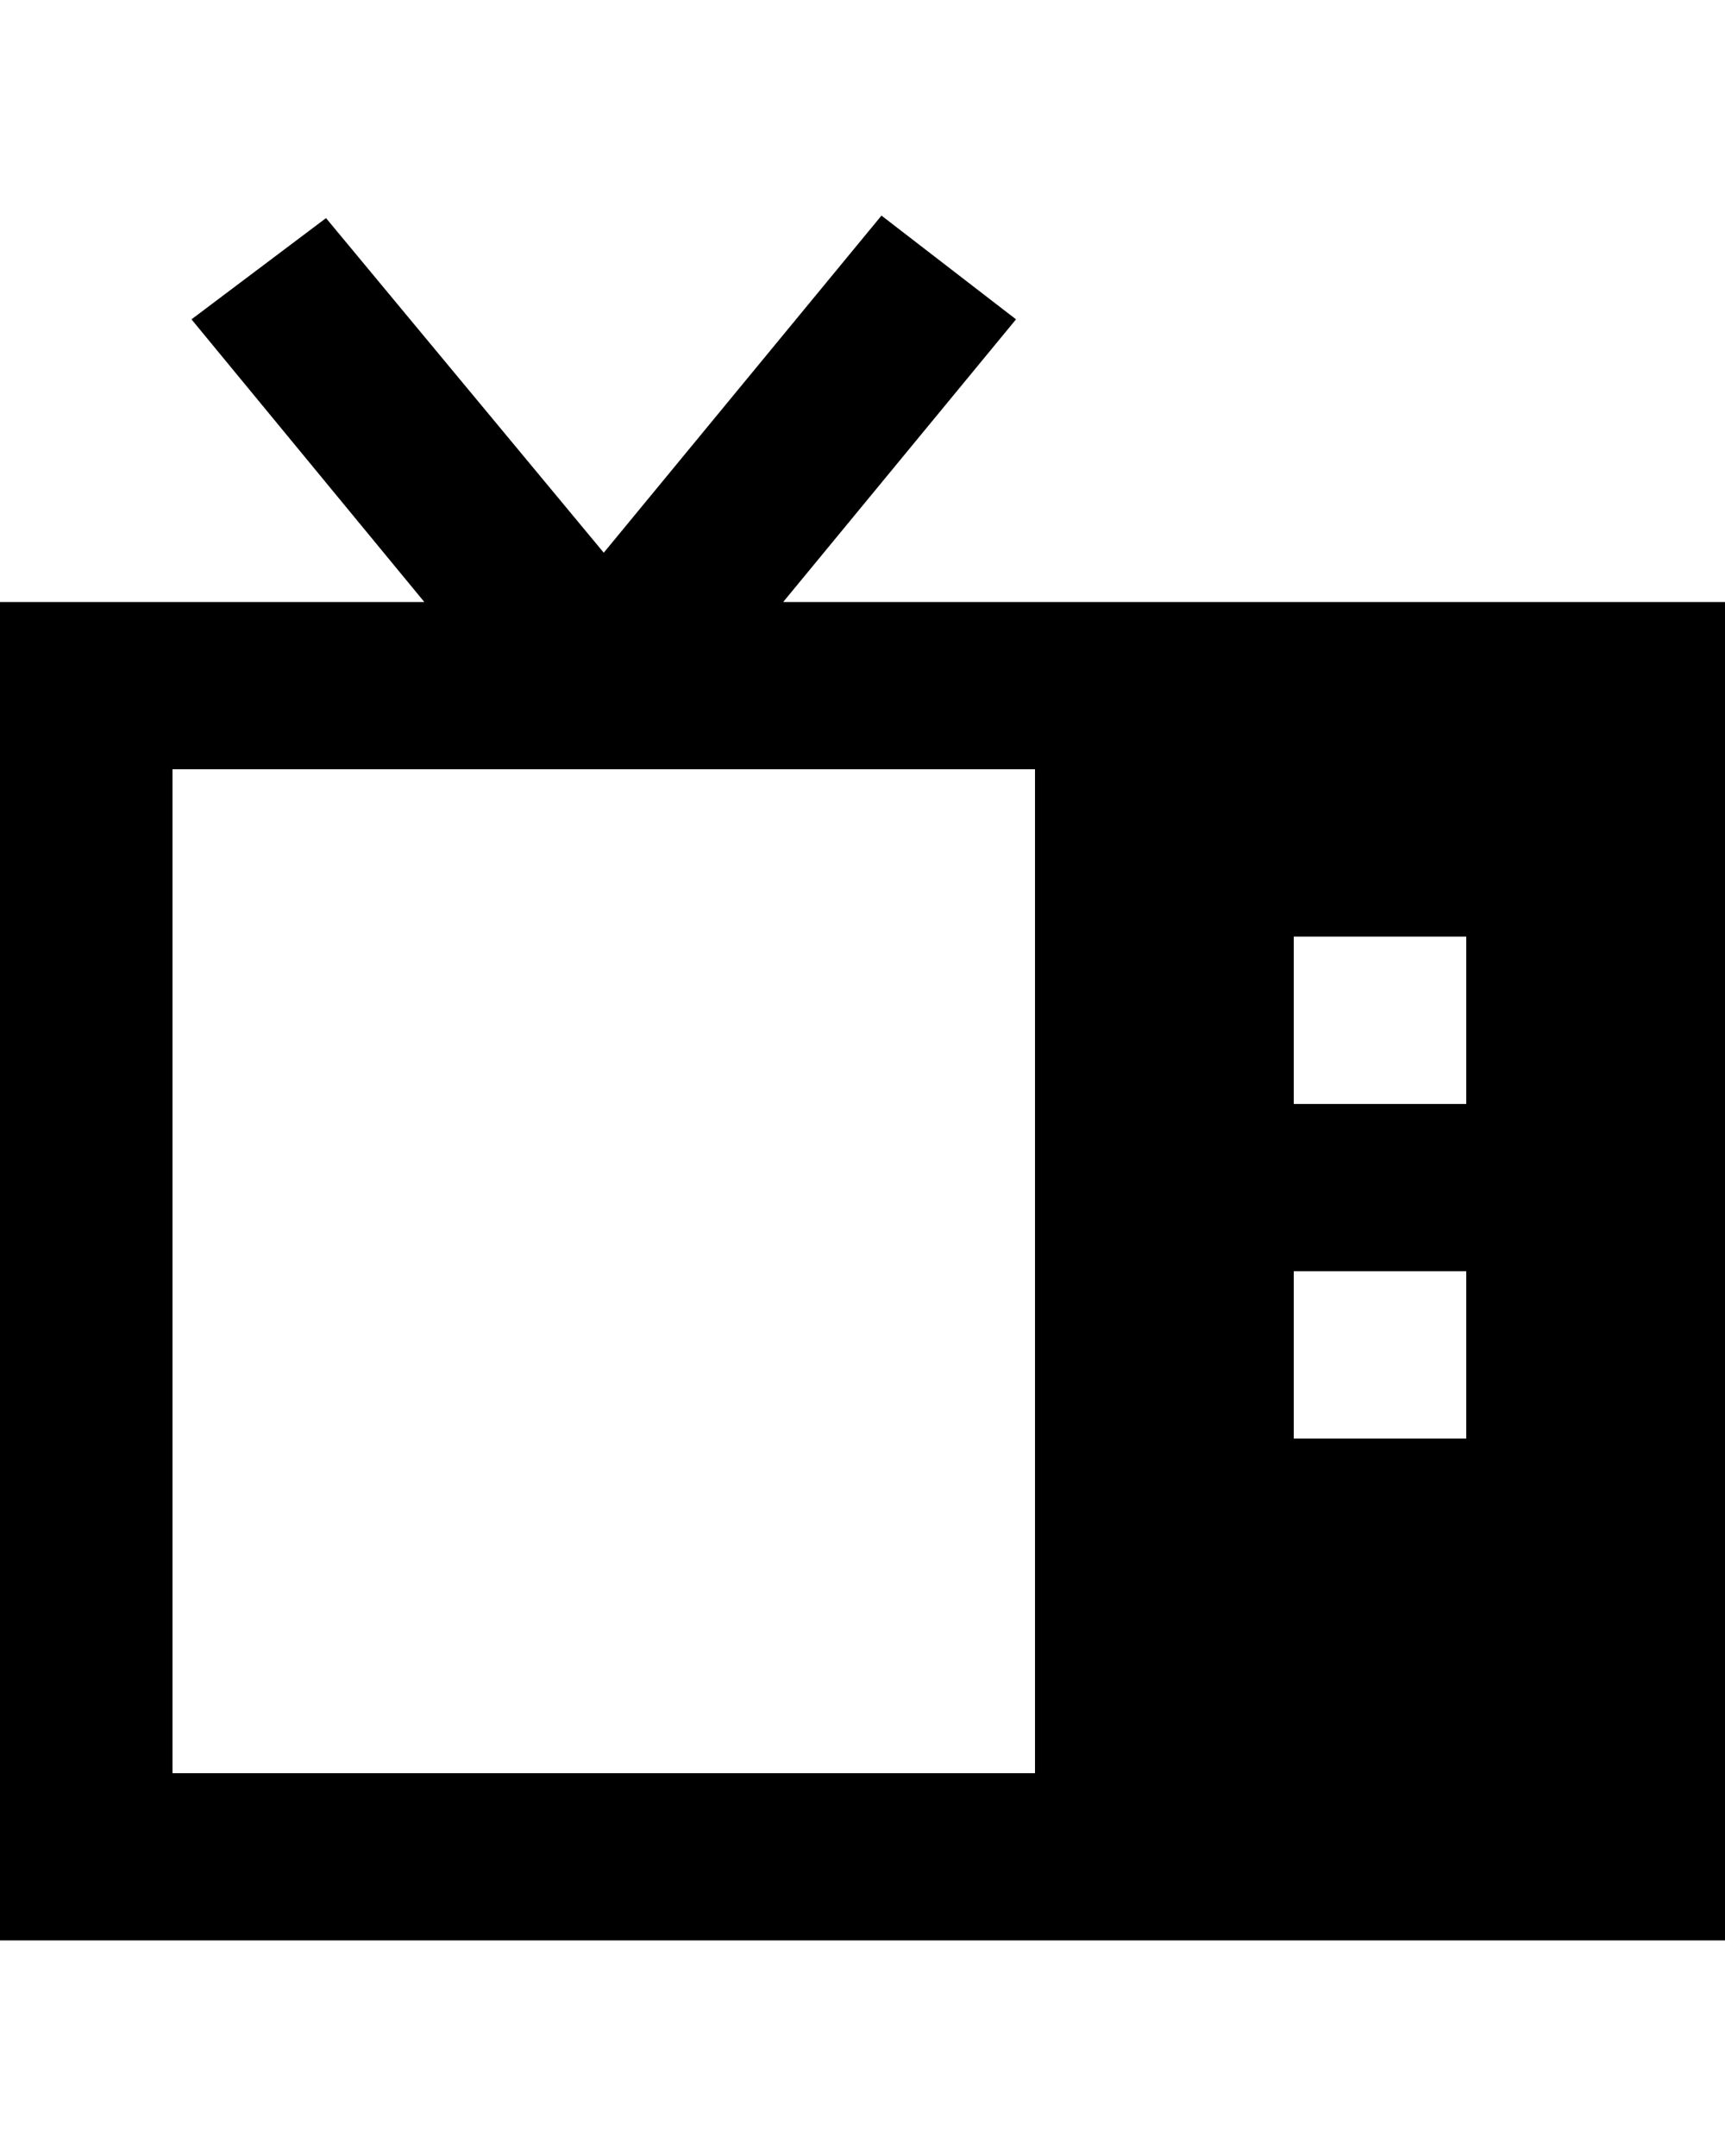 <svg xmlns="http://www.w3.org/2000/svg" viewBox="0 0 20 20" fill="currentColor" stroke="none" width="1em" class="nav-icon"><path d="M20 4.481H9.08l2.7-3.278L10.22 0 7 3.909 3.78.029 2.22 1.203l2.7 3.278H0V20h20V4.481Zm-8 13.58H2V6.42h10v11.64Zm5-3.88h-2v-1.94h2v1.94Zm0-3.88h-2V8.36h2v1.94Z"/></svg>